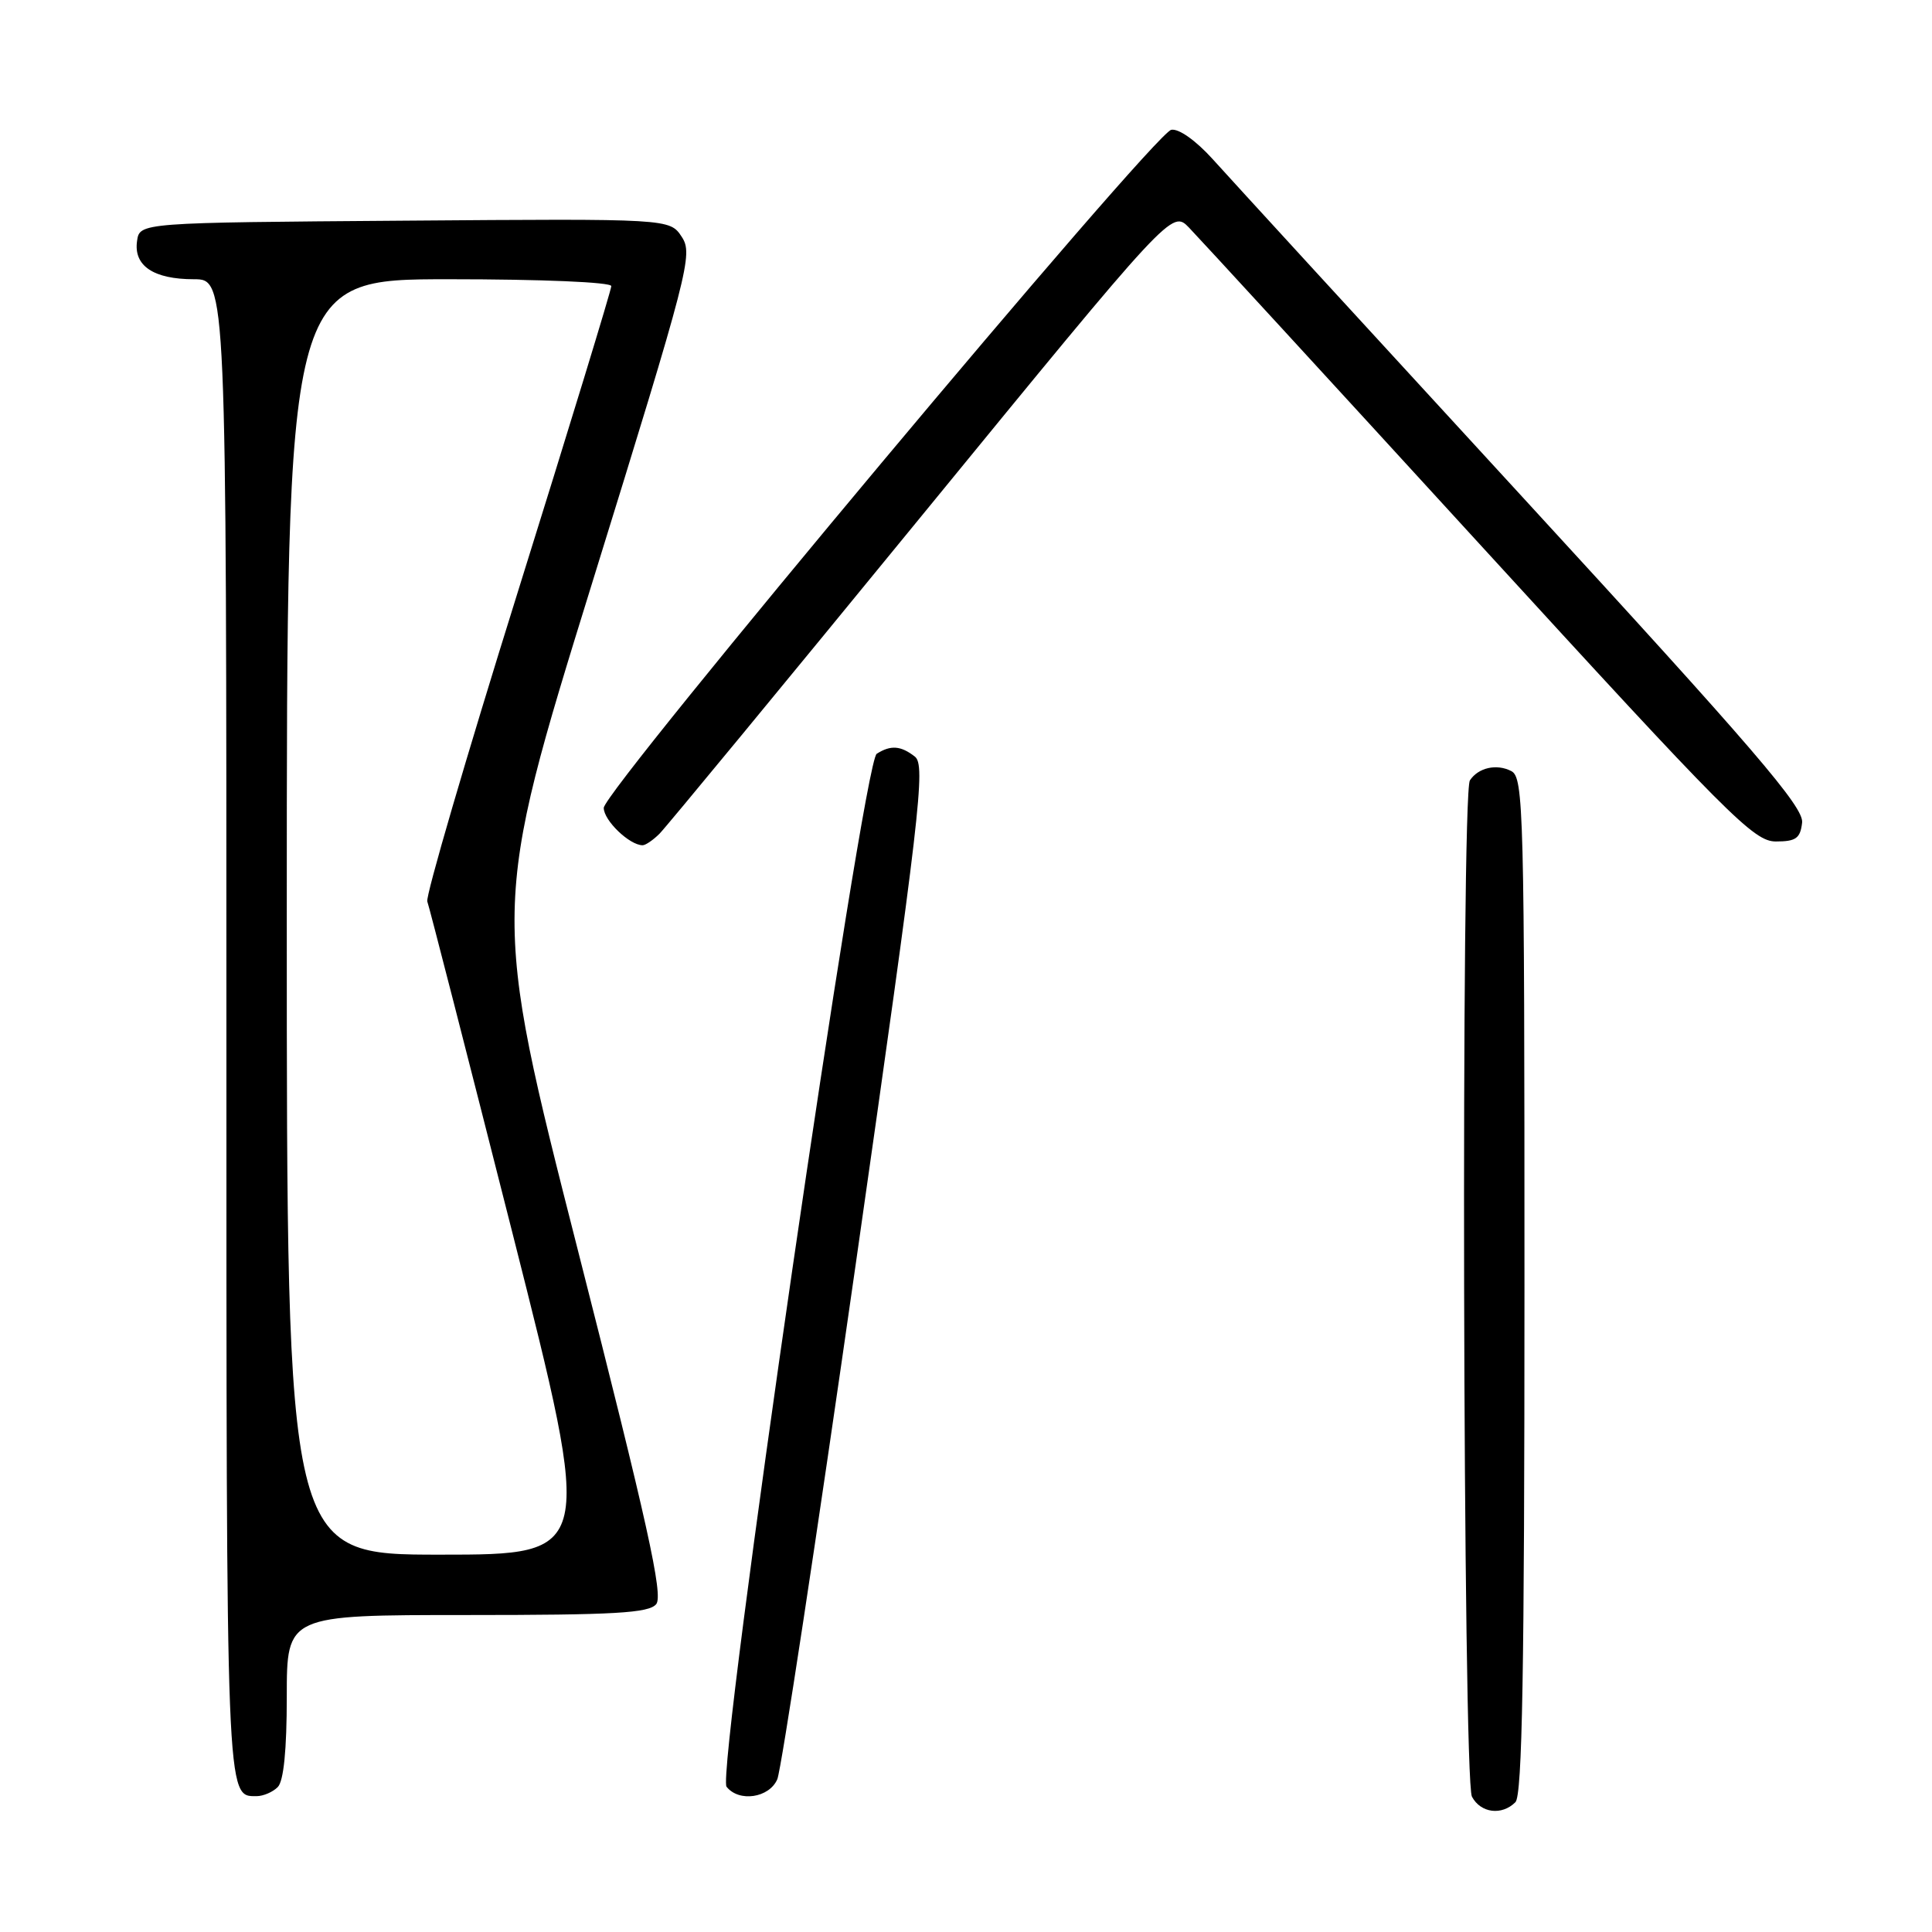<?xml version="1.0" encoding="UTF-8" standalone="no"?>
<!DOCTYPE svg PUBLIC "-//W3C//DTD SVG 1.1//EN" "http://www.w3.org/Graphics/SVG/1.1/DTD/svg11.dtd" >
<svg xmlns="http://www.w3.org/2000/svg" xmlns:xlink="http://www.w3.org/1999/xlink" version="1.1" viewBox="0 0 256 256">
 <g >
 <path fill="currentColor"
d=" M 200.80 238.80 C 201.71 237.89 202.00 221.32 202.00 170.34 C 202.00 107.28 201.89 103.01 200.25 102.17 C 198.31 101.17 195.89 101.71 194.77 103.40 C 193.57 105.18 193.84 235.82 195.04 238.07 C 196.20 240.25 199.00 240.60 200.80 238.80 Z  M 36.80 236.80 C 37.59 236.01 38.00 231.87 38.00 224.80 C 38.00 214.00 38.00 214.00 61.88 214.00 C 81.47 214.00 85.97 213.74 86.95 212.56 C 87.91 211.40 85.81 201.92 76.61 165.81 C 65.07 120.50 65.07 120.50 78.49 77.16 C 91.30 35.82 91.85 33.70 90.34 31.39 C 88.75 28.97 88.75 28.97 53.63 29.24 C 18.50 29.50 18.50 29.50 18.16 31.94 C 17.69 35.22 20.34 37.00 25.69 37.00 C 30.00 37.00 30.00 37.00 30.00 136.30 C 30.00 239.40 29.94 238.00 34.00 238.00 C 34.88 238.00 36.14 237.46 36.80 236.80 Z  M 103.00 235.75 C 103.52 234.51 108.20 203.80 113.39 167.50 C 121.95 107.60 122.68 101.38 121.22 100.25 C 119.36 98.80 118.02 98.70 116.17 99.88 C 114.34 101.03 94.87 234.97 96.27 236.75 C 97.91 238.84 101.94 238.24 103.00 235.75 Z  M 87.39 110.47 C 88.23 109.63 103.85 90.69 122.10 68.38 C 155.28 27.82 155.28 27.82 157.55 30.16 C 158.80 31.45 176.09 50.27 195.97 72.00 C 229.10 108.21 232.38 111.50 235.31 111.50 C 237.97 111.50 238.55 111.09 238.79 109.00 C 239.02 106.94 232.51 99.36 201.79 65.92 C 181.28 43.60 162.79 23.43 160.70 21.10 C 158.46 18.62 156.19 17.01 155.20 17.20 C 152.89 17.64 80.00 104.74 80.00 107.05 C 80.00 108.72 83.42 112.00 85.15 112.00 C 85.54 112.00 86.55 111.31 87.39 110.47 Z  M 38.00 121.50 C 38.00 37.00 38.00 37.00 59.50 37.00 C 71.80 37.00 81.00 37.39 81.00 37.91 C 81.00 38.41 75.41 56.70 68.58 78.54 C 61.75 100.39 56.37 118.80 56.62 119.45 C 56.87 120.11 61.94 139.86 67.89 163.33 C 78.69 206.00 78.69 206.00 58.35 206.00 C 38.00 206.00 38.00 206.00 38.00 121.50 Z "/>
</g>
</svg>